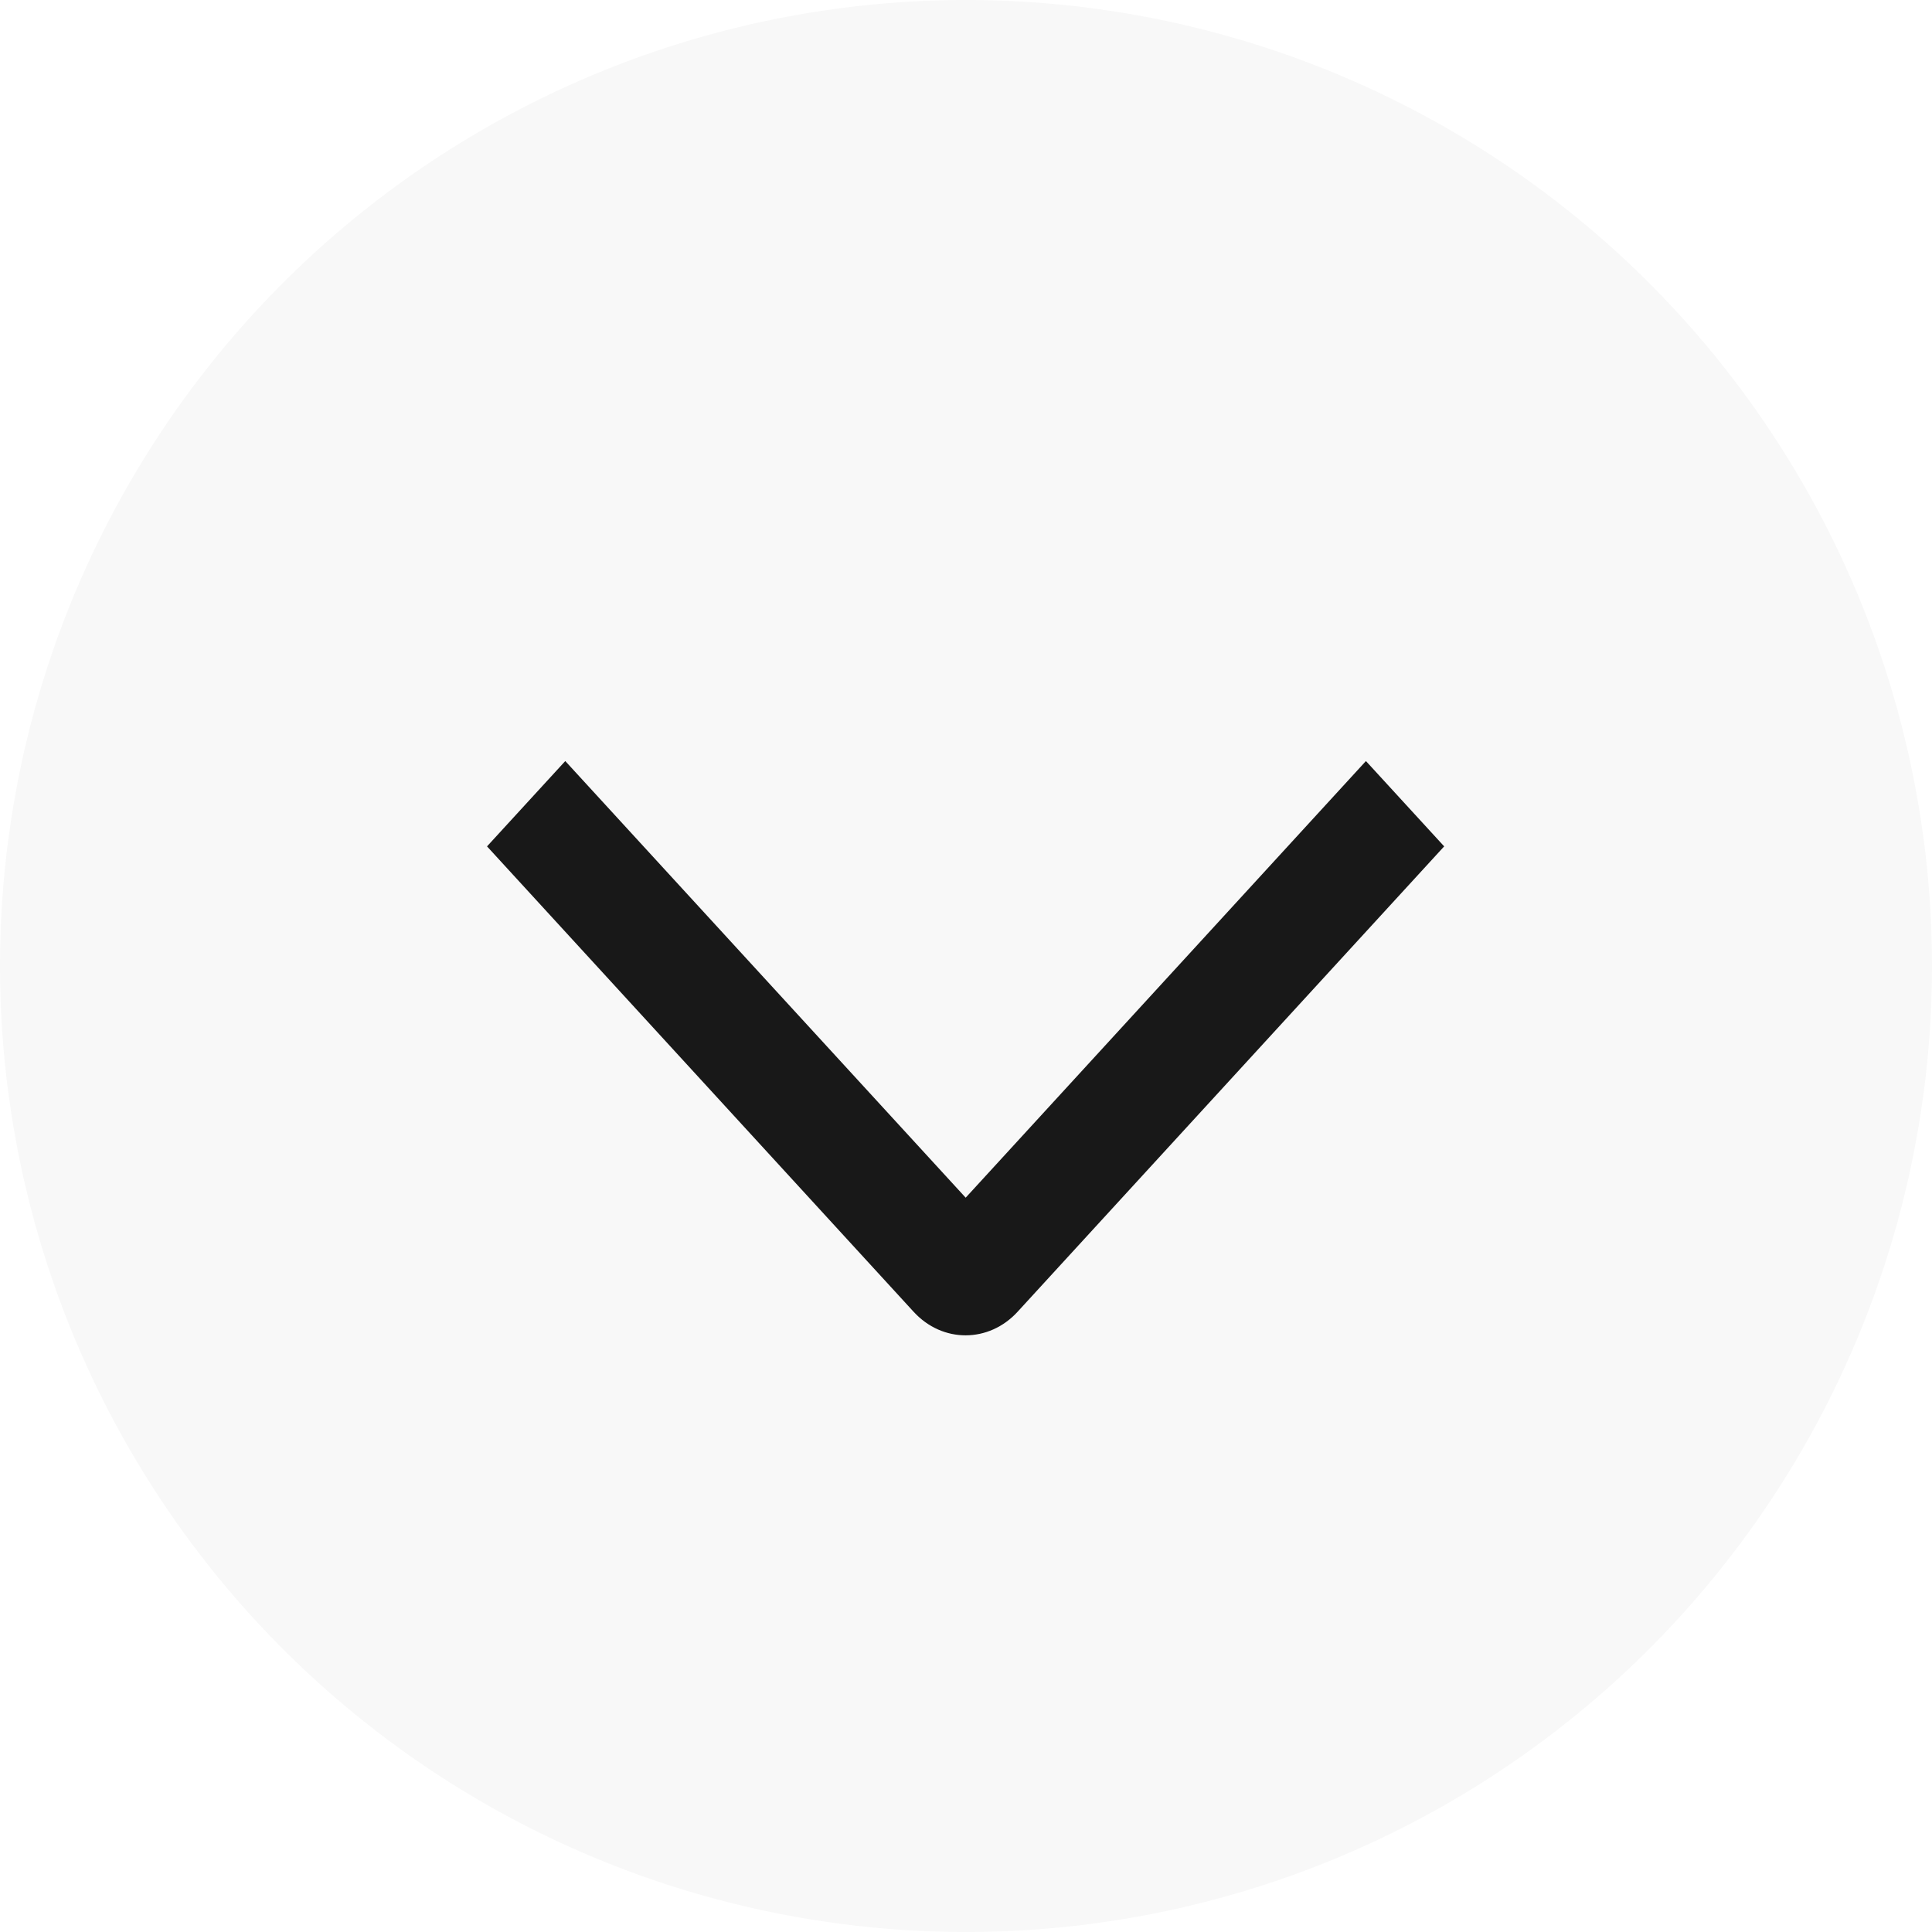 <?xml version="1.0" encoding="UTF-8"?>
<svg width="12px" height="12px" viewBox="0 0 12 12" version="1.1" xmlns="http://www.w3.org/2000/svg" xmlns:xlink="http://www.w3.org/1999/xlink">
    <title>Arrow_down_LM</title>
    <g id="210729直播卡片折叠" stroke="none" stroke-width="1" fill="none" fill-rule="evenodd">
        <g id="画板" transform="translate(-57, -23)" fill="#000000">
            <g id="Arrow_down_LM" transform="translate(57, 23)">
                <circle id="Combined-Shape" fill-opacity="0.03" transform="translate(6, 6) scale(-1, 1) translate(-6, -6) " cx="6" cy="6" r="6"></circle>
                <g id="编组" transform="translate(3, 1)" fill-opacity="0.9">
                    <g id="0.图标/线型/icons_outlined_arrow" transform="translate(3, 5.5) rotate(90) translate(-3, -5.5) ">
                        <path d="M1.227,3.016 L1.757,2.53 L4.647,5.179 C4.842,5.357 4.844,5.646 4.647,5.826 L1.757,8.475 L1.227,7.989 L3.939,5.502 L1.227,3.016 Z" id="Combined-Shape"></path>
                    </g>
                </g>
            </g>
        </g>
    </g>
</svg>